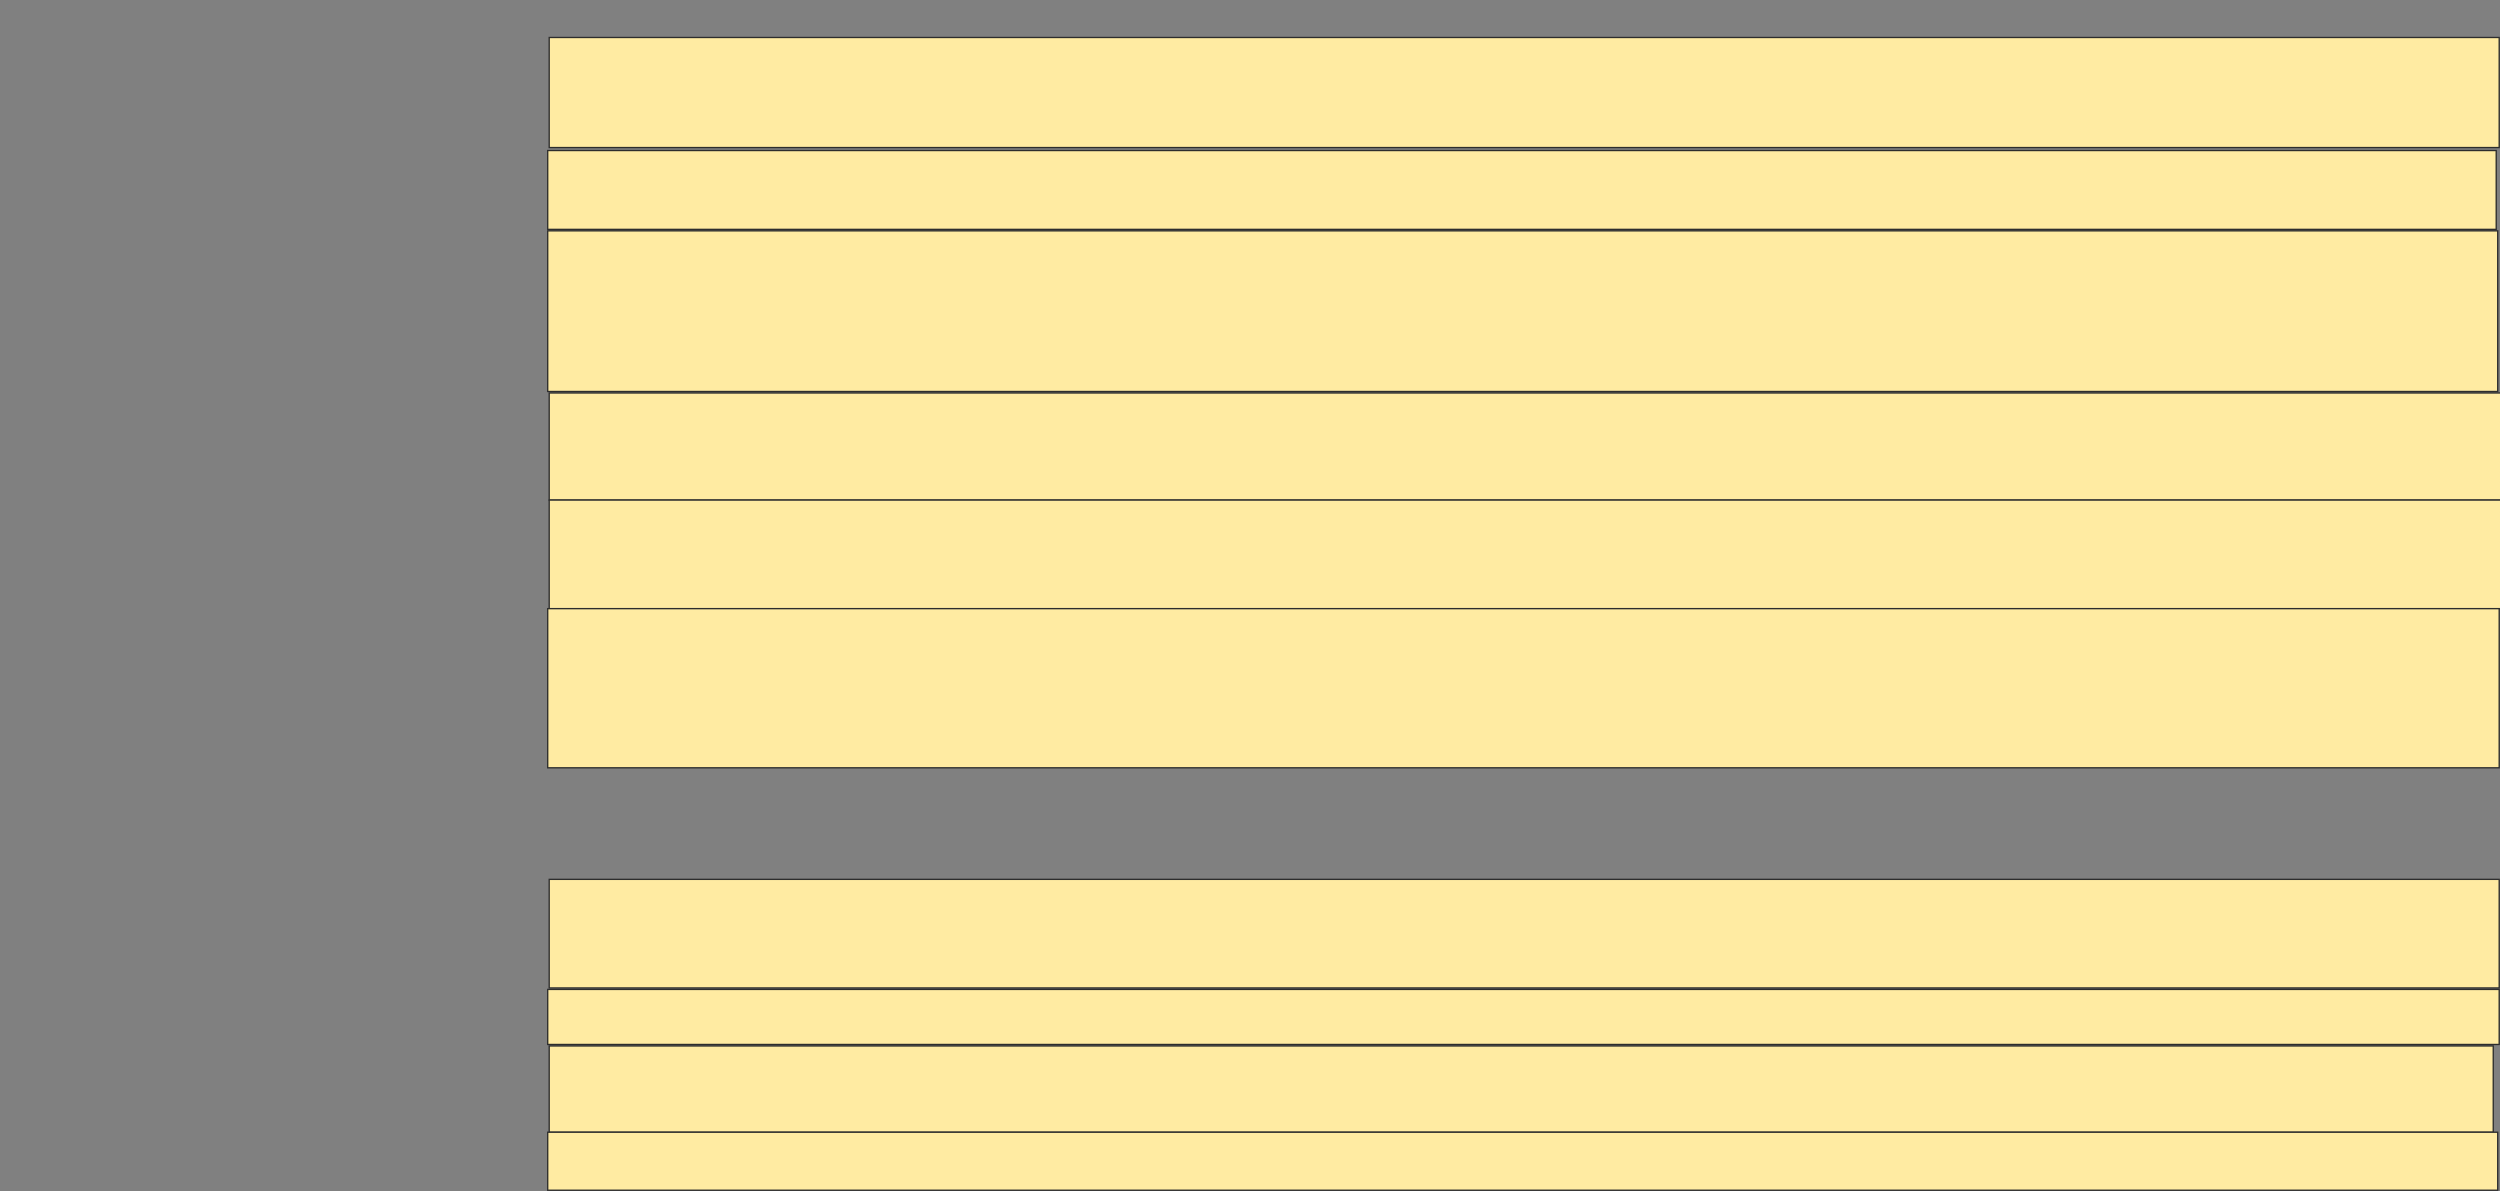 <svg height="880" width="1847" xmlns="http://www.w3.org/2000/svg">
 <rect width="100%" height="100%" fill="#808080" stroke="none"/>
 <!-- Created with Image Occlusion Enhanced -->
 <g>
  <title>Labels</title>
 </g>
 <g>
  <title>Masks</title>
  <rect fill="#FFEBA2" height="81.319" id="00166056a5474c12addba948c31fbe6b-ao-1" stroke="#2D2D2D" width="1440.659" x="405.747" y="27.692"/>
  <rect fill="#FFEBA2" height="58.242" id="00166056a5474c12addba948c31fbe6b-ao-2" stroke="#2D2D2D" width="1439.56" x="404.648" y="111.209"/>
  <rect fill="#FFEBA2" height="118.681" id="00166056a5474c12addba948c31fbe6b-ao-3" stroke="#2D2D2D" width="1440.659" x="404.648" y="170.549"/>
  <rect fill="#FFEBA2" height="79.121" id="00166056a5474c12addba948c31fbe6b-ao-4" stroke="#2D2D2D" width="1441.758" x="405.747" y="290.33"/>
  <rect fill="#FFEBA2" height="80.22" id="00166056a5474c12addba948c31fbe6b-ao-5" stroke="#2D2D2D" width="1441.758" x="405.747" y="369.451"/>
  <rect fill="#FFEBA2" height="117.582" id="00166056a5474c12addba948c31fbe6b-ao-6" stroke="#2D2D2D" width="1441.758" x="404.648" y="449.67"/>
  
  <rect fill="#FFEBA2" height="80.22" id="00166056a5474c12addba948c31fbe6b-ao-8" stroke="#2D2D2D" width="1440.659" x="405.747" y="649.67"/>
  <rect fill="#FFEBA2" height="40.659" id="00166056a5474c12addba948c31fbe6b-ao-9" stroke="#2D2D2D" width="1441.758" x="404.648" y="730.989"/>
  <rect fill="#FFEBA2" height="63.736" id="00166056a5474c12addba948c31fbe6b-ao-10" stroke="#2D2D2D" width="1436.264" x="405.747" y="772.747"/>
  <rect fill="#FFEBA2" height="42.857" id="00166056a5474c12addba948c31fbe6b-ao-11" stroke="#2D2D2D" width="1440.659" x="404.648" y="836.484"/>
 </g>
</svg>